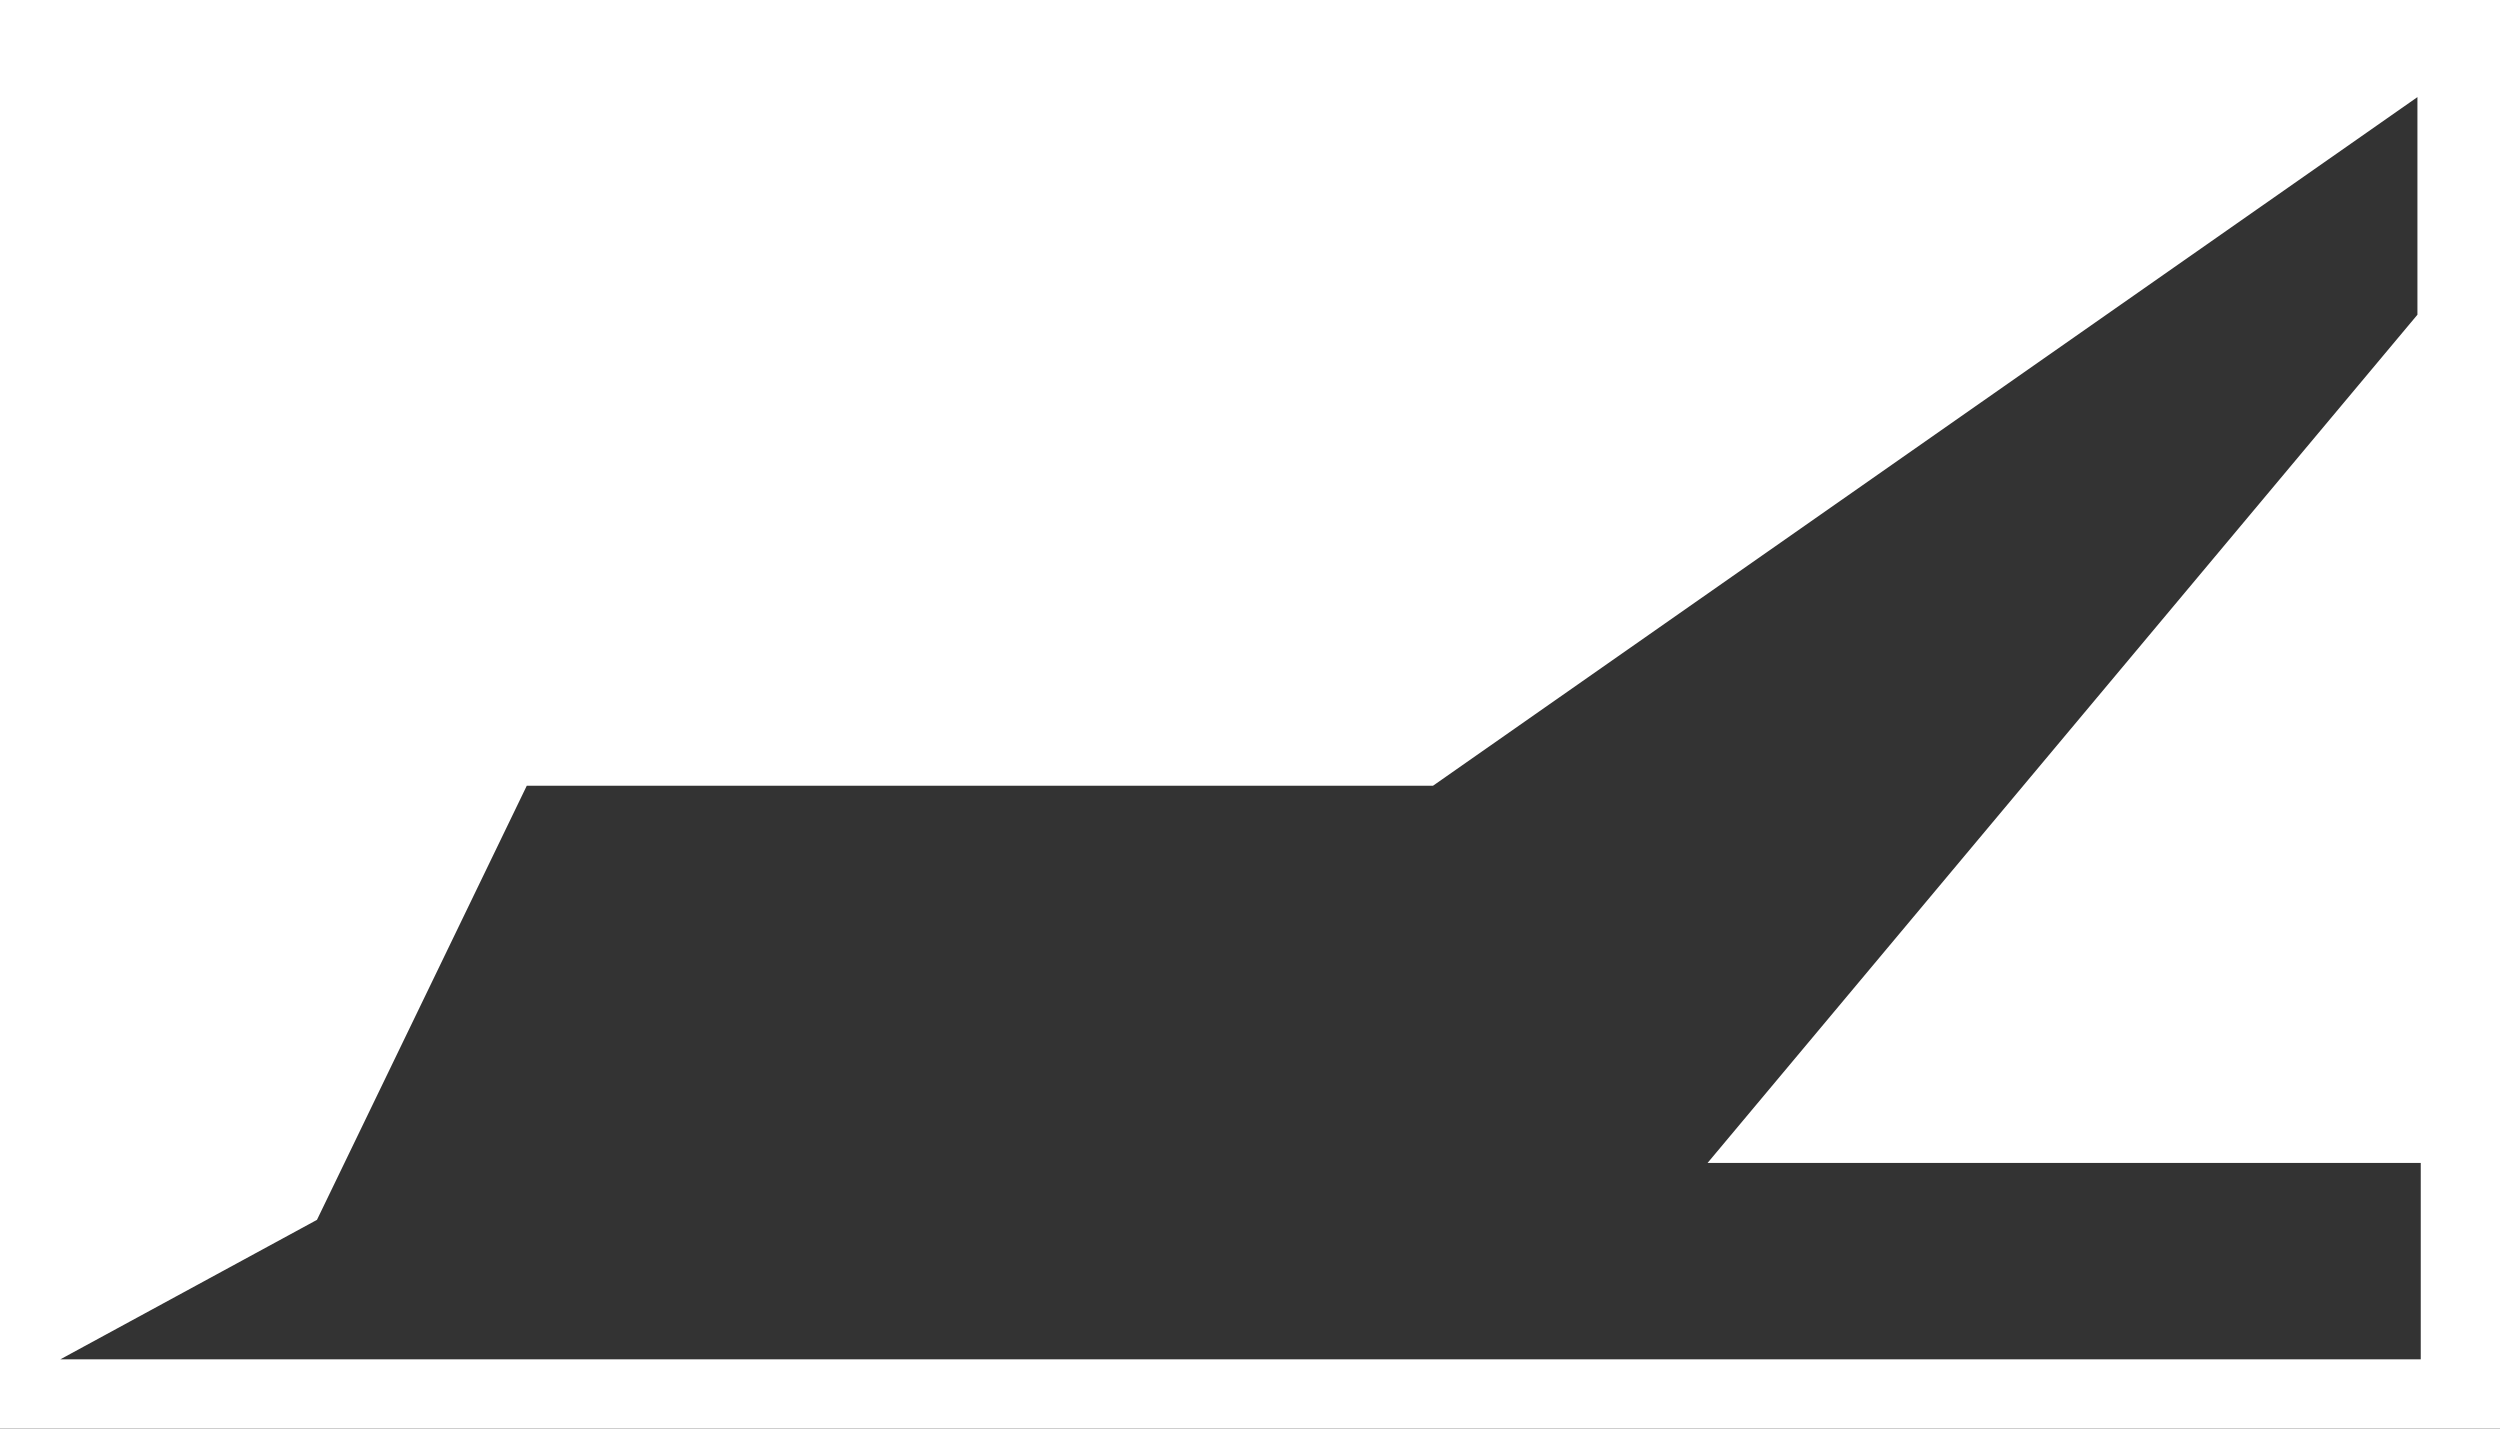 <?xml version="1.0" encoding="UTF-8" standalone="no"?>
<!-- Created with Inkscape (http://www.inkscape.org/) -->
<svg
   xmlns:dc="http://purl.org/dc/elements/1.1/"
   xmlns:cc="http://web.resource.org/cc/"
   xmlns:rdf="http://www.w3.org/1999/02/22-rdf-syntax-ns#"
   xmlns:svg="http://www.w3.org/2000/svg"
   xmlns="http://www.w3.org/2000/svg"
   xmlns:sodipodi="http://sodipodi.sourceforge.net/DTD/sodipodi-0.dtd"
   xmlns:inkscape="http://www.inkscape.org/namespaces/inkscape"
   width="70"
   height="40"
   id="svg2"
   sodipodi:version="0.32"
   inkscape:version="0.44.1"
   version="1.0"
   sodipodi:docbase="/home/almacha/svn/almacha/ocaml/allambdator"
   sodipodi:docname="ha.svg"
   inkscape:export-filename="/home/almacha/svn/almacha/ocaml/allambdator/ha.png"
   inkscape:export-xdpi="642.85999"
   inkscape:export-ydpi="642.85999">
  <rect width="100%" height="100%" fill="#333333" stroke="none"/>
  <defs
     id="defs4" />
  <sodipodi:namedview
     id="base"
     pagecolor="white"
     bordercolor="#666666"
     borderopacity="1.0"
     gridtolerance="10000"
     guidetolerance="10"
     objecttolerance="10"
     inkscape:pageopacity="0"
     inkscape:pageshadow="2"
     inkscape:zoom="5.6568542"
     inkscape:cx="63.334827"
     inkscape:cy="18.786796"
     inkscape:document-units="px"
     inkscape:current-layer="layer1"
     width="70px"
     height="40px"
     inkscape:window-width="902"
     inkscape:window-height="583"
     inkscape:window-x="60"
     inkscape:window-y="13" />
  <g
     inkscape:label="Layer 1"
     inkscape:groupmode="layer"
     id="layer1">
    <path
       style="fill:white;fill-opacity:1;stroke:none;stroke-linejoin:miter"
       d="M 0 0 L 0 40 L 70 40 L 70 0 L 0 0 z M 67.688 2.719 L 67.688 8.812 L 47.812 32.562 L 67.781 32.562 L 67.781 38.062 L 1.688 38.062 L 8.875 34.156 L 14.75 22 L 40.125 22 L 67.688 2.719 z "
       id="rect2777" />
  </g>
</svg>
